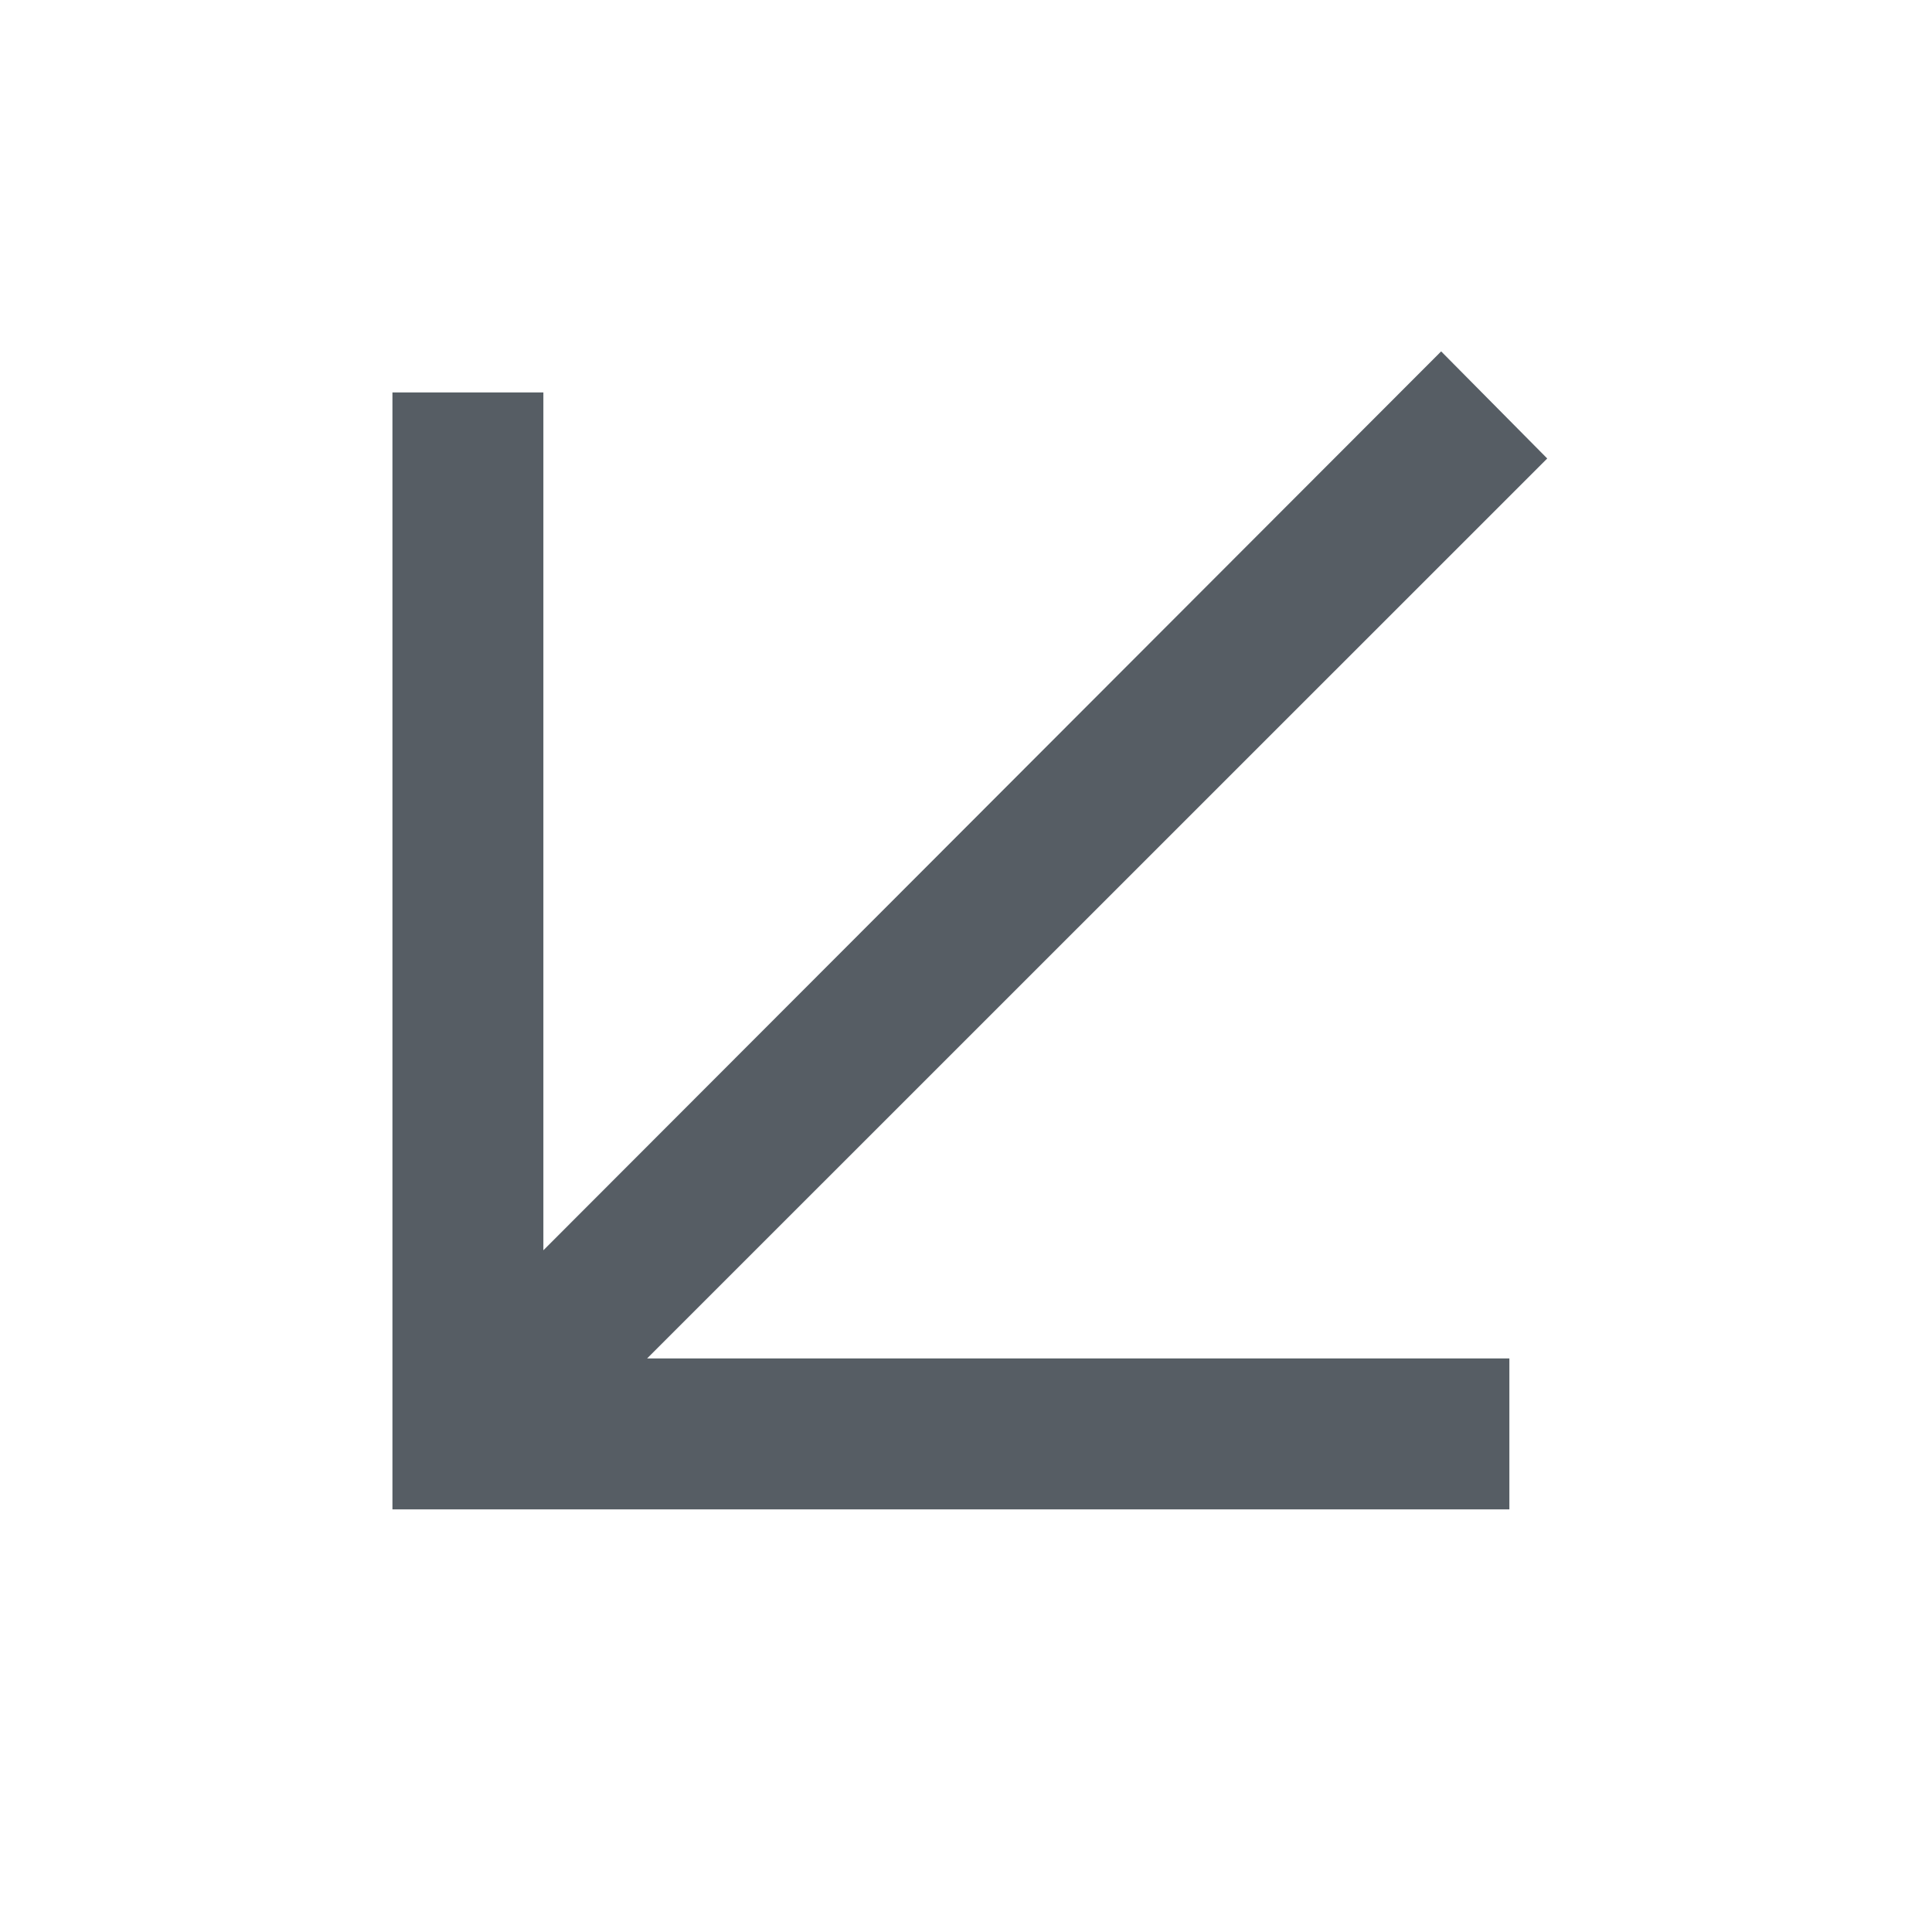 <svg t="1694074098829" class="icon" viewBox="0 0 1024 1024" version="1.1"
  xmlns="http://www.w3.org/2000/svg" p-id="9826" width="200" height="200">
  <path d="M820.064 243.008L763.84 186.24 288 662.672V208h-80v592h592v-80H342.976z" fill="#565D64"
    p-id="9827"></path>
</svg>